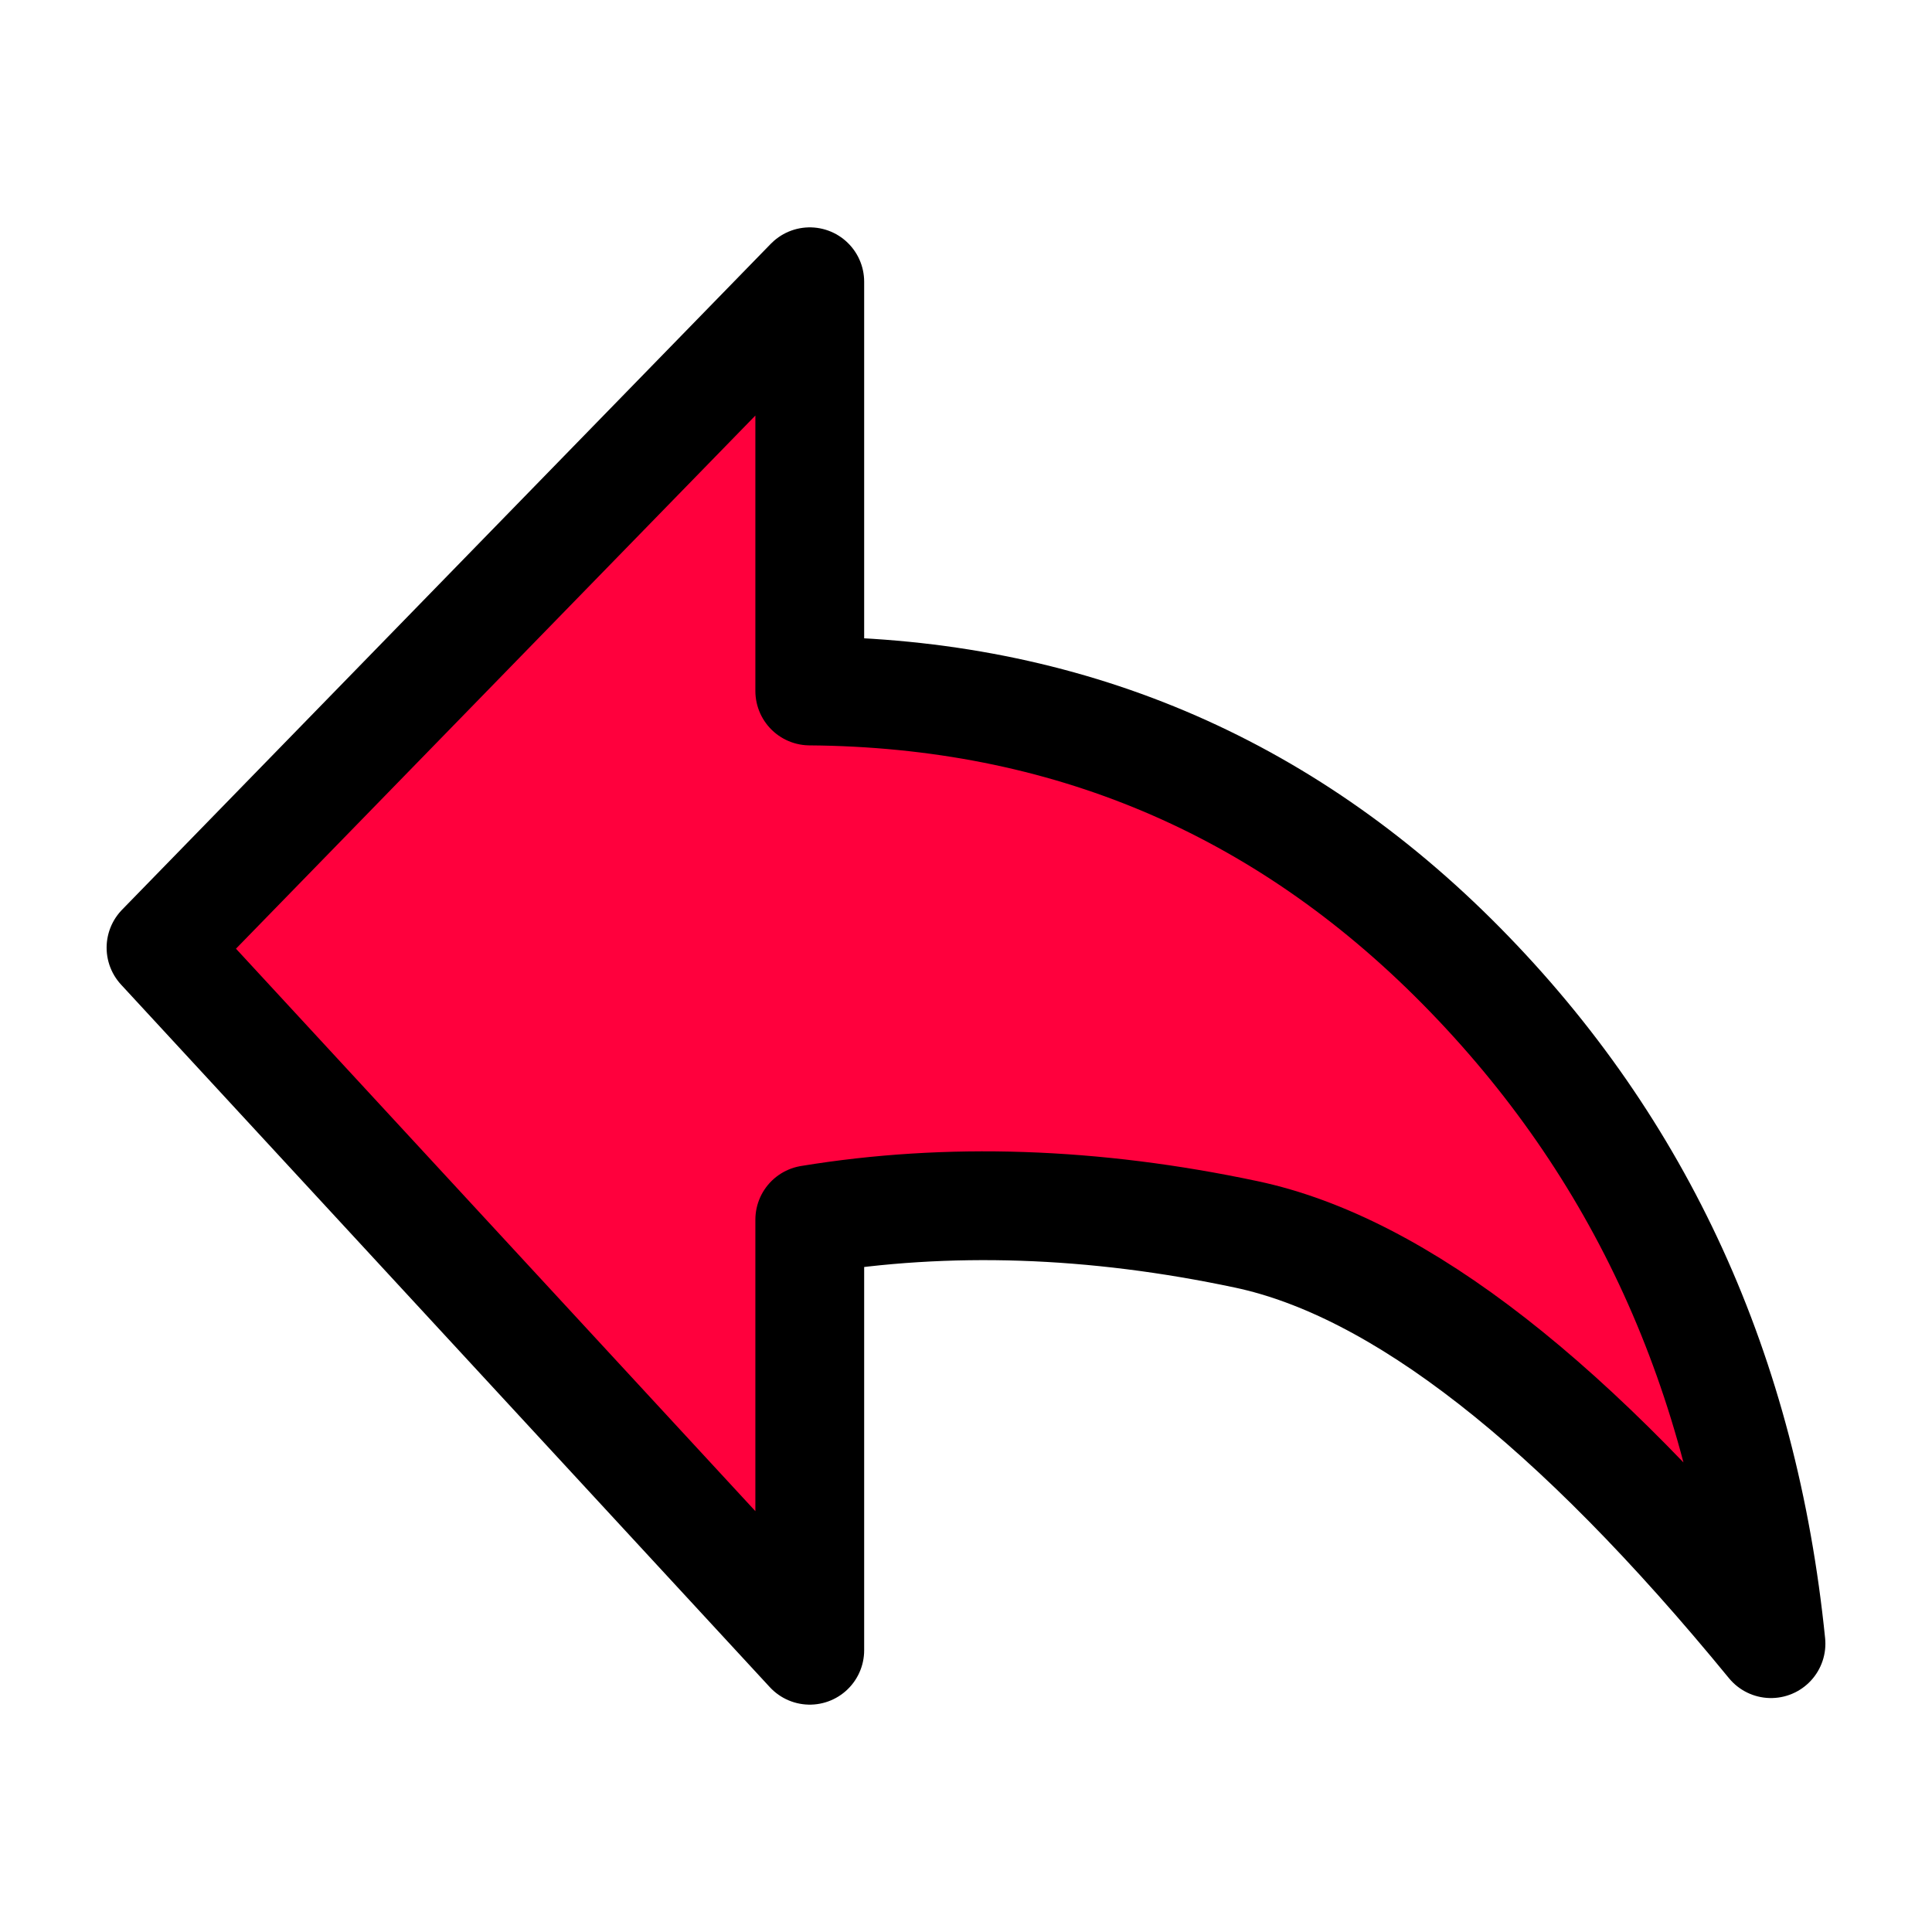 <svg width="74" height="74" viewBox="0 0 74 74" fill="none" xmlns="http://www.w3.org/2000/svg">
<path fill-rule="evenodd" clip-rule="evenodd" d="M67.833 62.956C60.29 53.748 53.591 48.522 47.737 47.28C41.883 46.038 36.309 45.85 31.016 46.717V63.208L6.167 36.299L31.016 10.792V26.466C40.803 26.543 49.123 30.055 55.977 37C62.831 43.946 66.783 52.597 67.833 62.956Z" fill="#FF003D" stroke="black" stroke-width="4.167" stroke-linejoin="round"/>
</svg>
